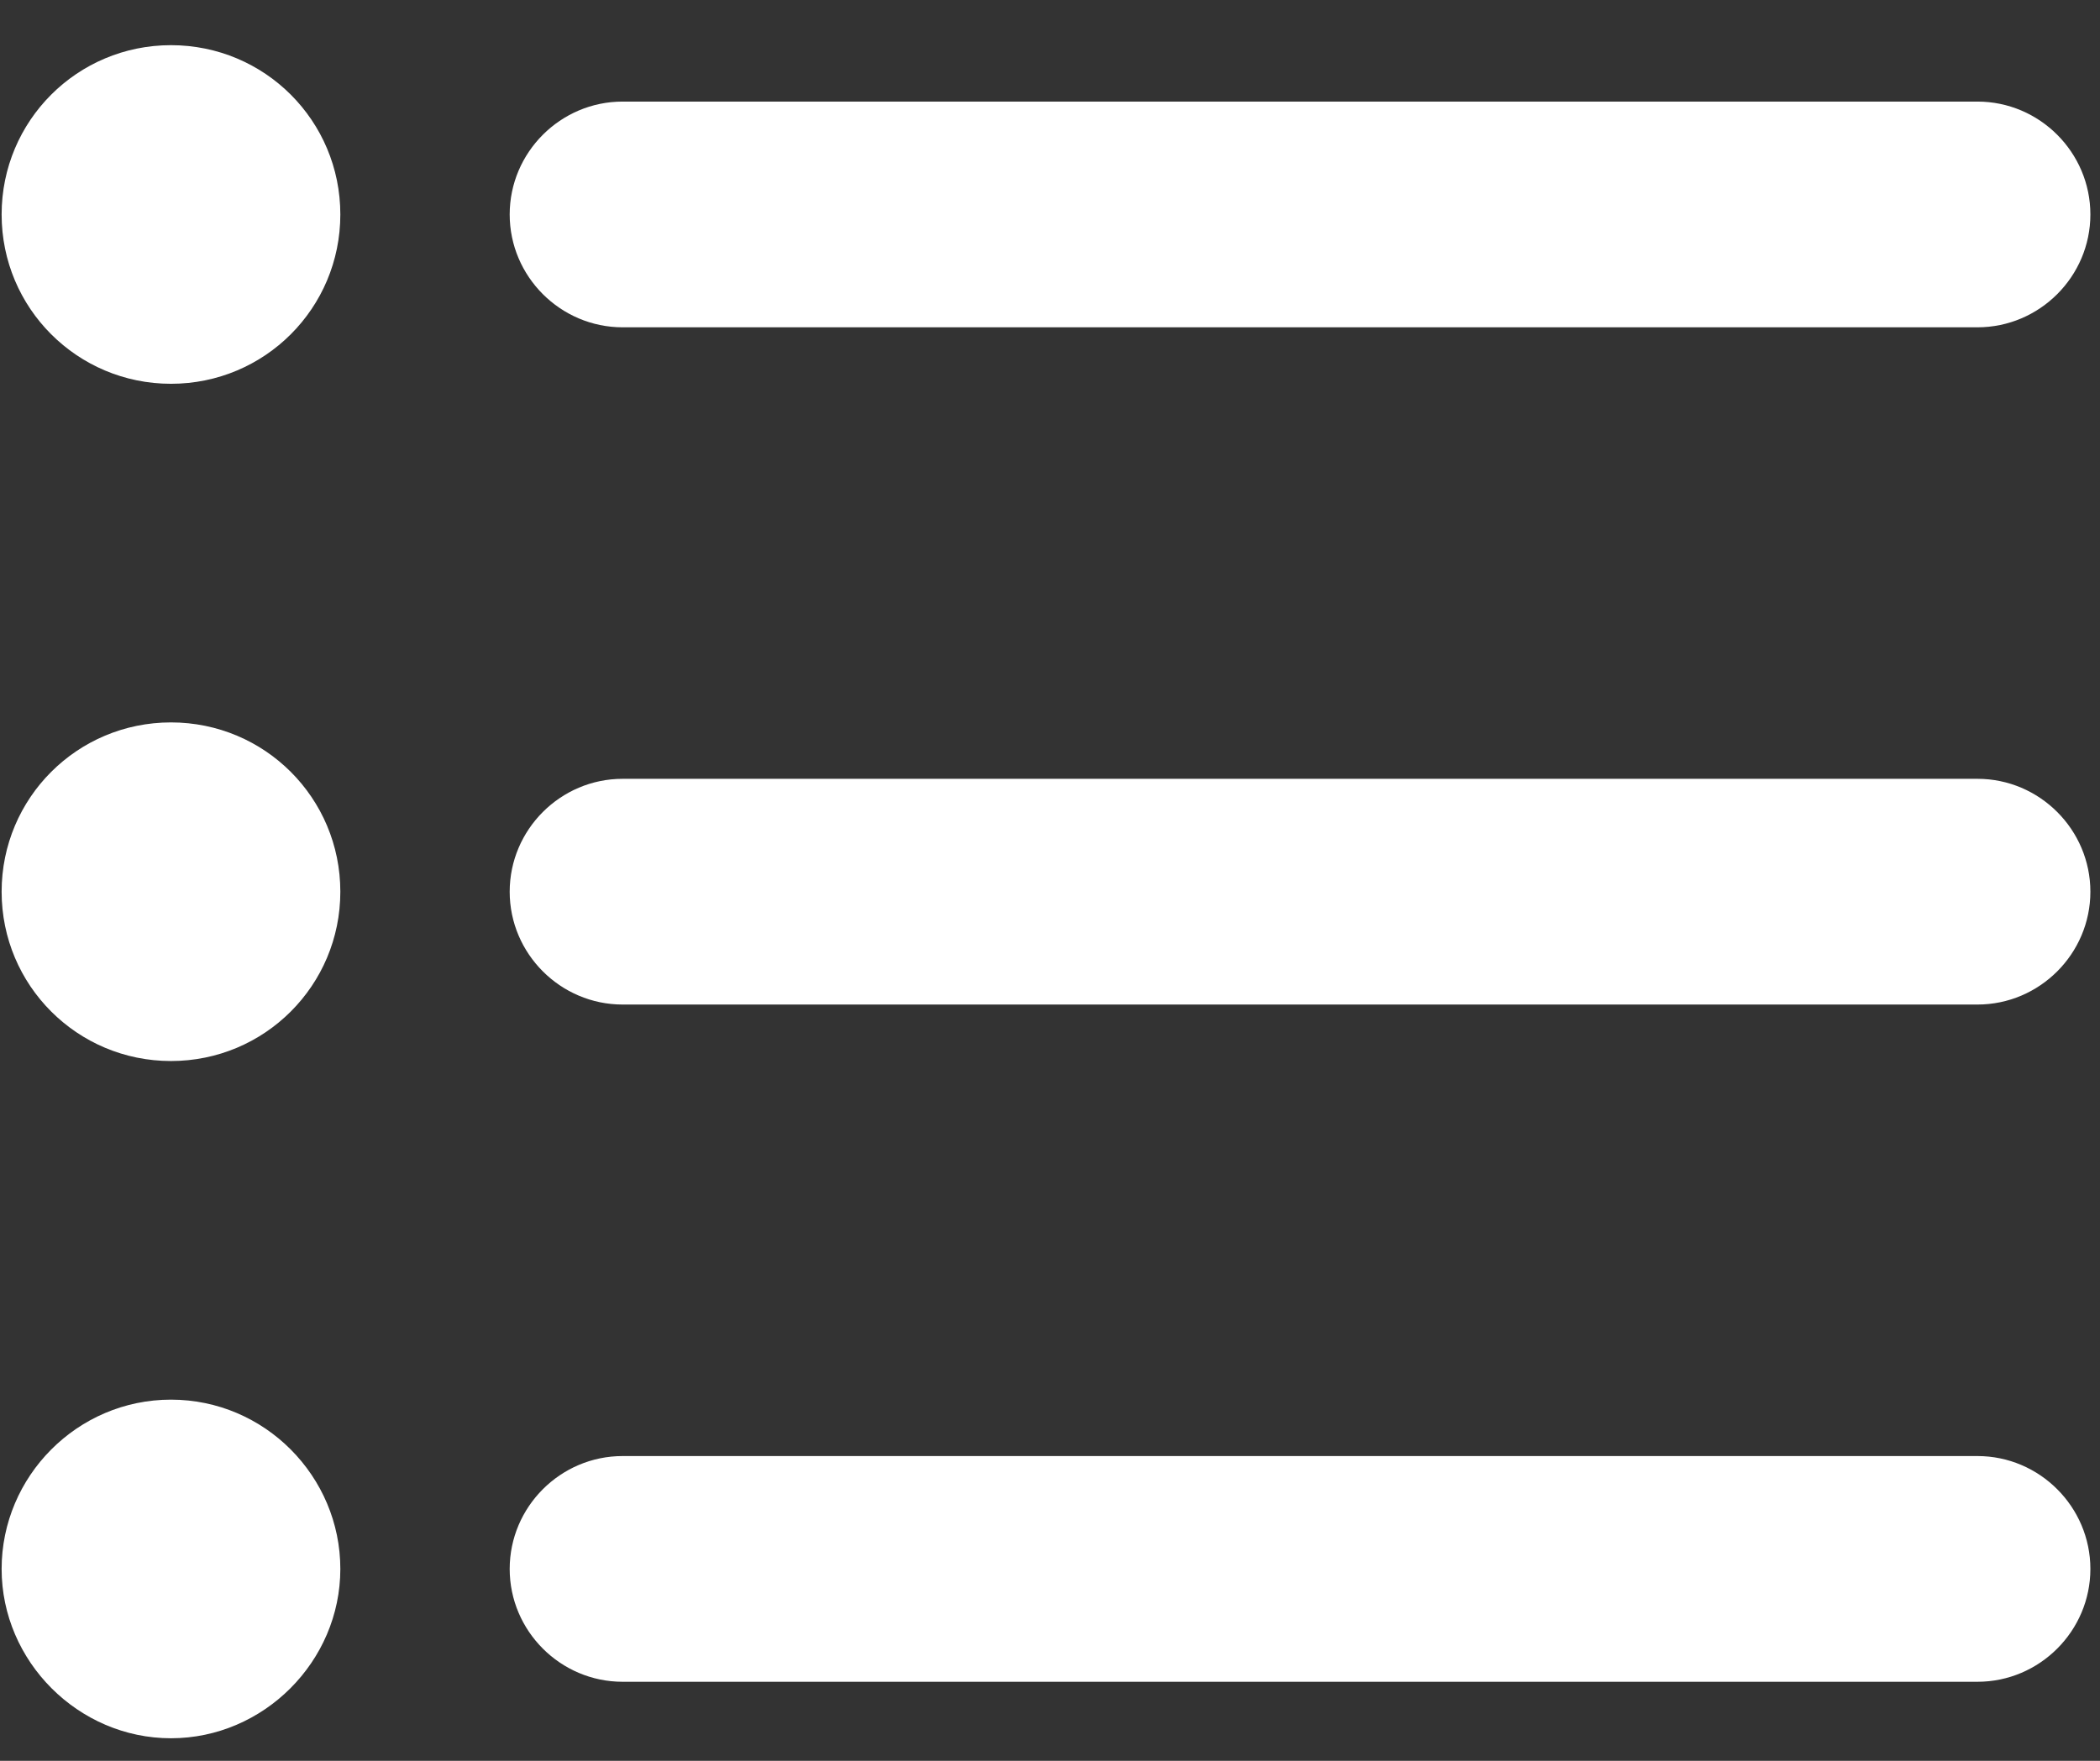 <svg width="31" height="26" viewBox="0 0 31 26" fill="none" xmlns="http://www.w3.org/2000/svg">
<rect x="0" y="0" width="31" height="26" fill="#333333" stroke="none"/>
<path d="M2.524 10.667C1.141 10.667 0.024 11.783 0.024 13.167C0.024 14.55 1.141 15.667 2.524 15.667C3.908 15.667 5.024 14.55 5.024 13.167C5.024 11.783 3.908 10.667 2.524 10.667ZM2.524 0.667C1.141 0.667 0.024 1.783 0.024 3.167C0.024 4.55 1.141 5.667 2.524 5.667C3.908 5.667 5.024 4.55 5.024 3.167C5.024 1.783 3.908 0.667 2.524 0.667ZM2.524 20.667C1.141 20.667 0.024 21.8 0.024 23.167C0.024 24.533 1.158 25.667 2.524 25.667C3.891 25.667 5.024 24.533 5.024 23.167C5.024 21.8 3.908 20.667 2.524 20.667ZM9.191 24.833L29.191 24.833C30.108 24.833 30.858 24.083 30.858 23.167C30.858 22.25 30.108 21.5 29.191 21.5L9.191 21.5C8.274 21.5 7.524 22.25 7.524 23.167C7.524 24.083 8.274 24.833 9.191 24.833ZM9.191 14.833L29.191 14.833C30.108 14.833 30.858 14.083 30.858 13.167C30.858 12.25 30.108 11.5 29.191 11.5L9.191 11.5C8.274 11.5 7.524 12.25 7.524 13.167C7.524 14.083 8.274 14.833 9.191 14.833ZM7.524 3.167C7.524 4.083 8.274 4.833 9.191 4.833L29.191 4.833C30.108 4.833 30.858 4.083 30.858 3.167C30.858 2.25 30.108 1.5 29.191 1.5L9.191 1.5C8.274 1.5 7.524 2.25 7.524 3.167Z" fill="white"/>
</svg>
